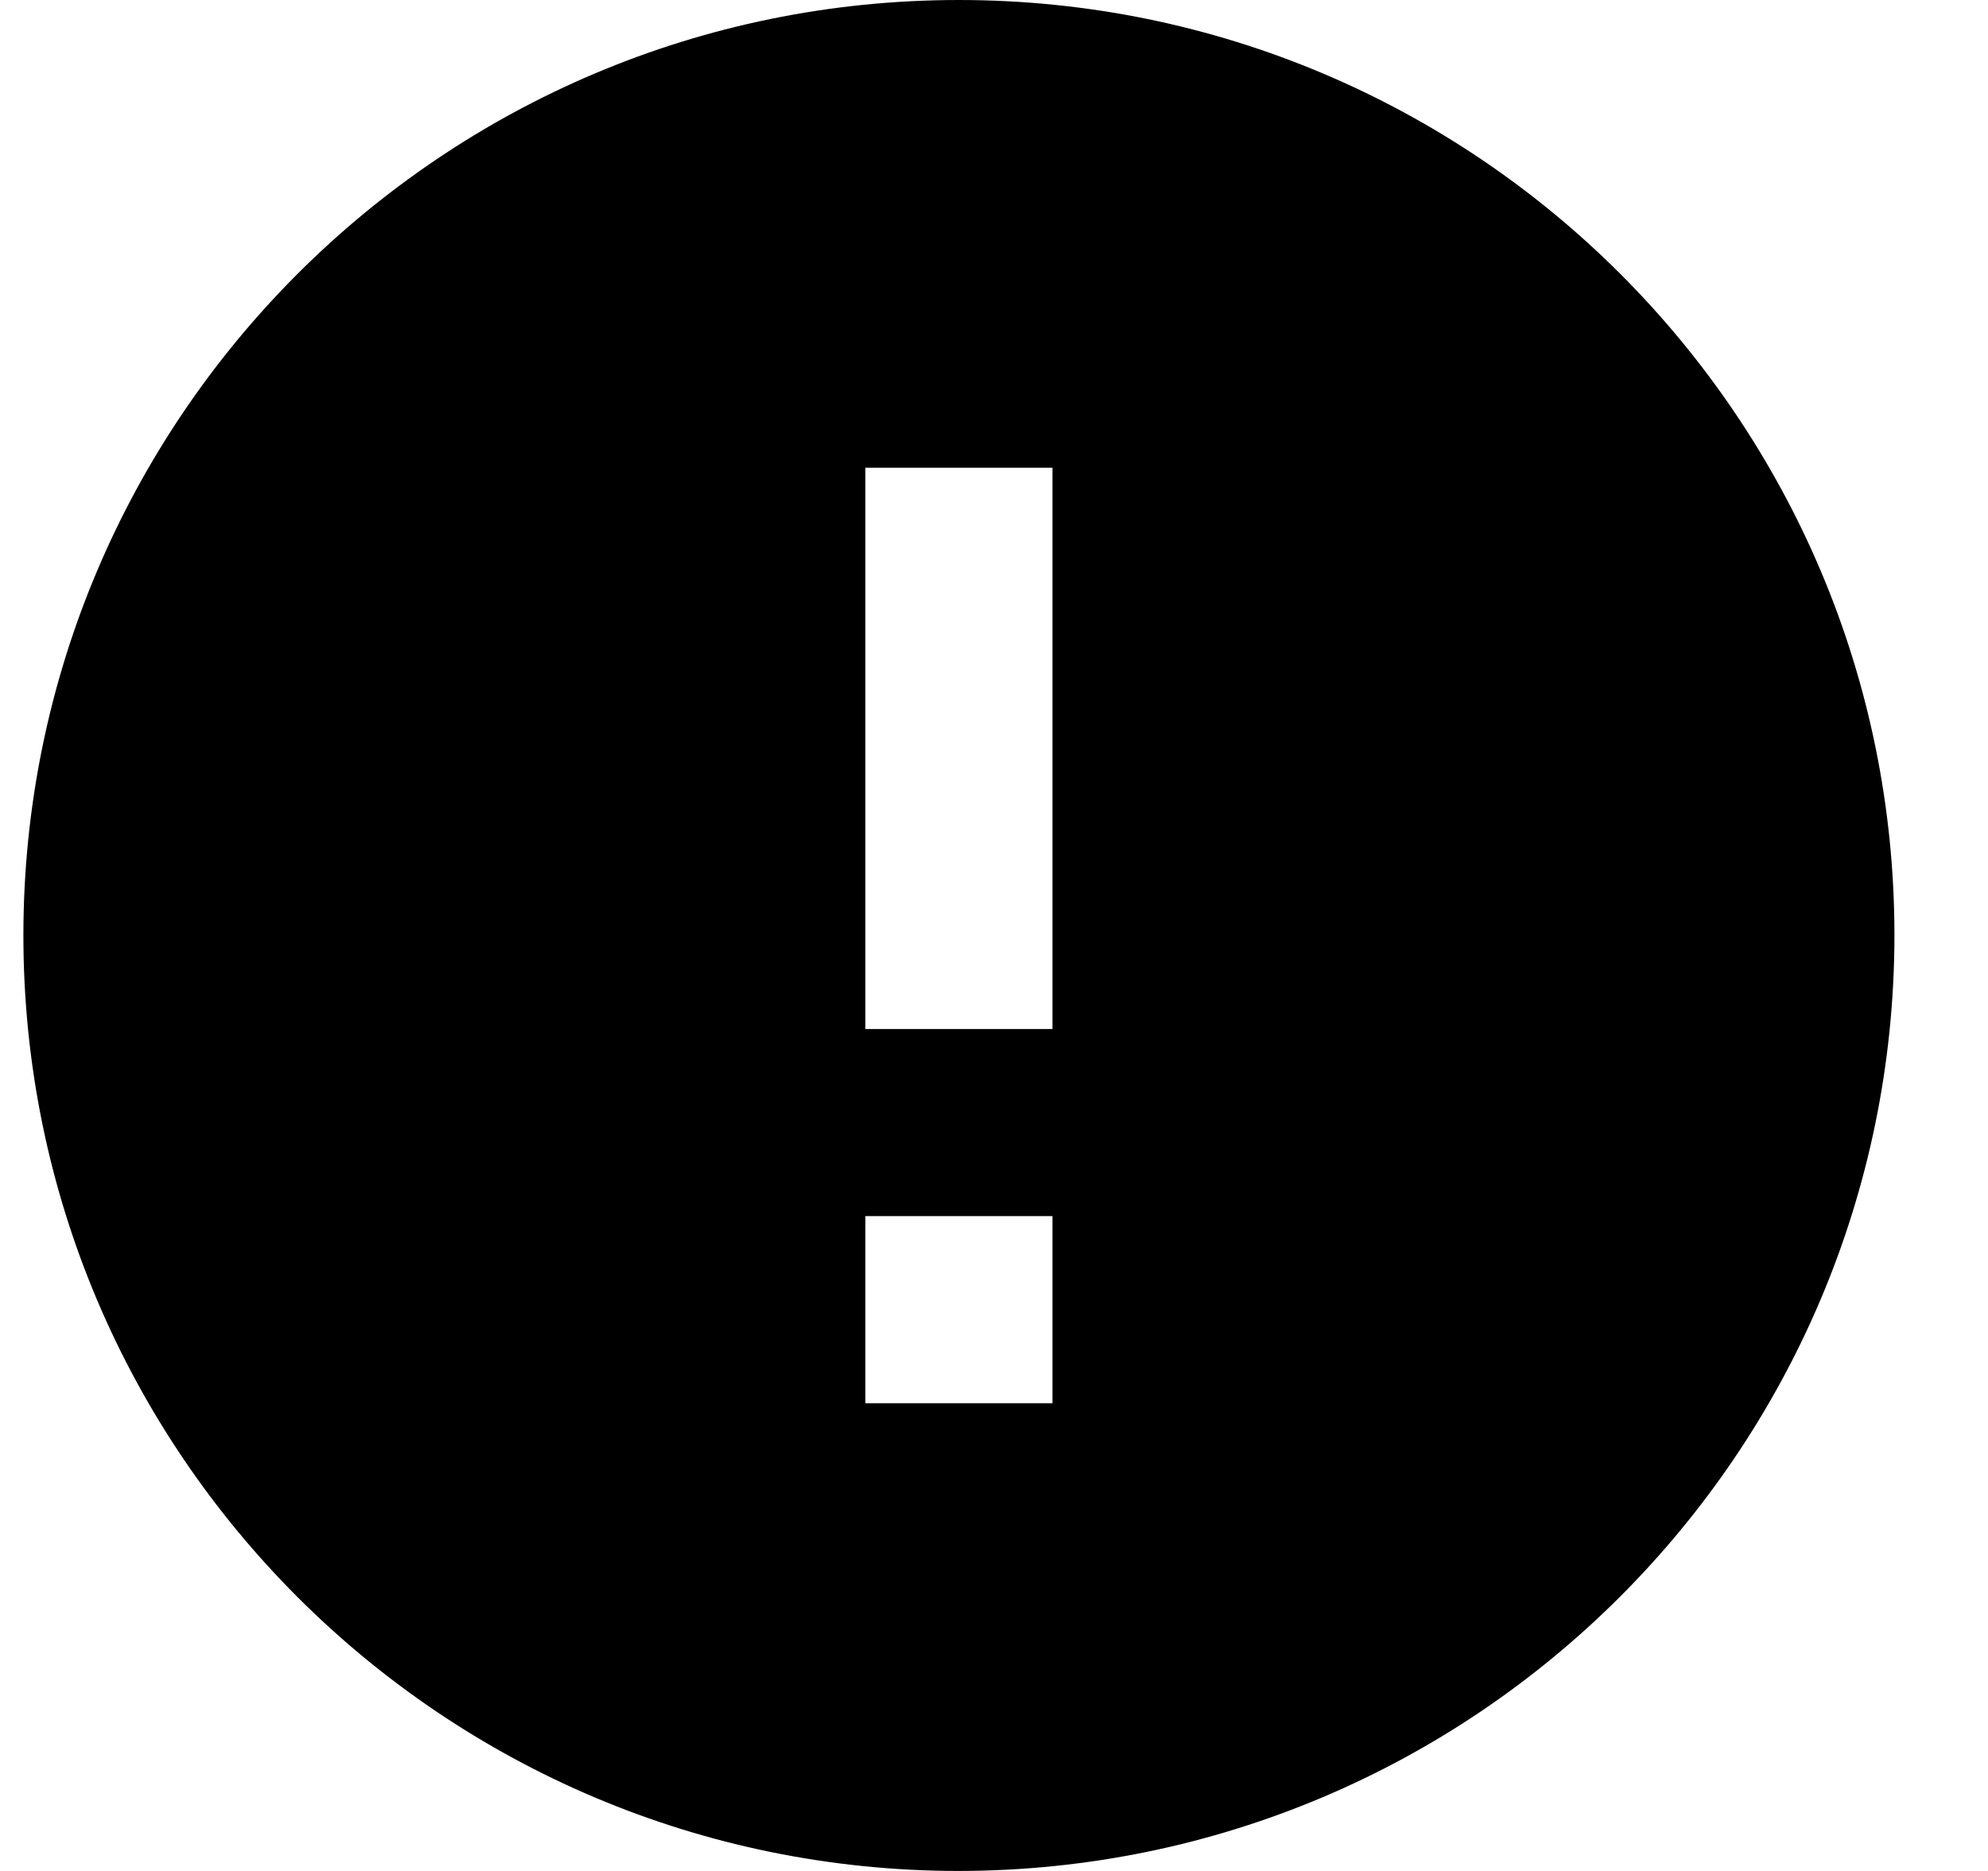 <!-- Generated by IcoMoon.io -->
<svg version="1.1" xmlns="http://www.w3.org/2000/svg" width="34" height="32" viewBox="0 0 34 32">
<title>warning</title>
<path d="M16.4 32c-8.837 0-16-7.164-16-16s7.163-16 16-16c8.836 0 16 7.163 16 16-0.010 8.832-7.168 15.99-16 16zM14.8 20.8v3.2h3.2v-3.2h-3.2zM14.8 8v9.6h3.2v-9.6h-3.2z"></path>
</svg>
